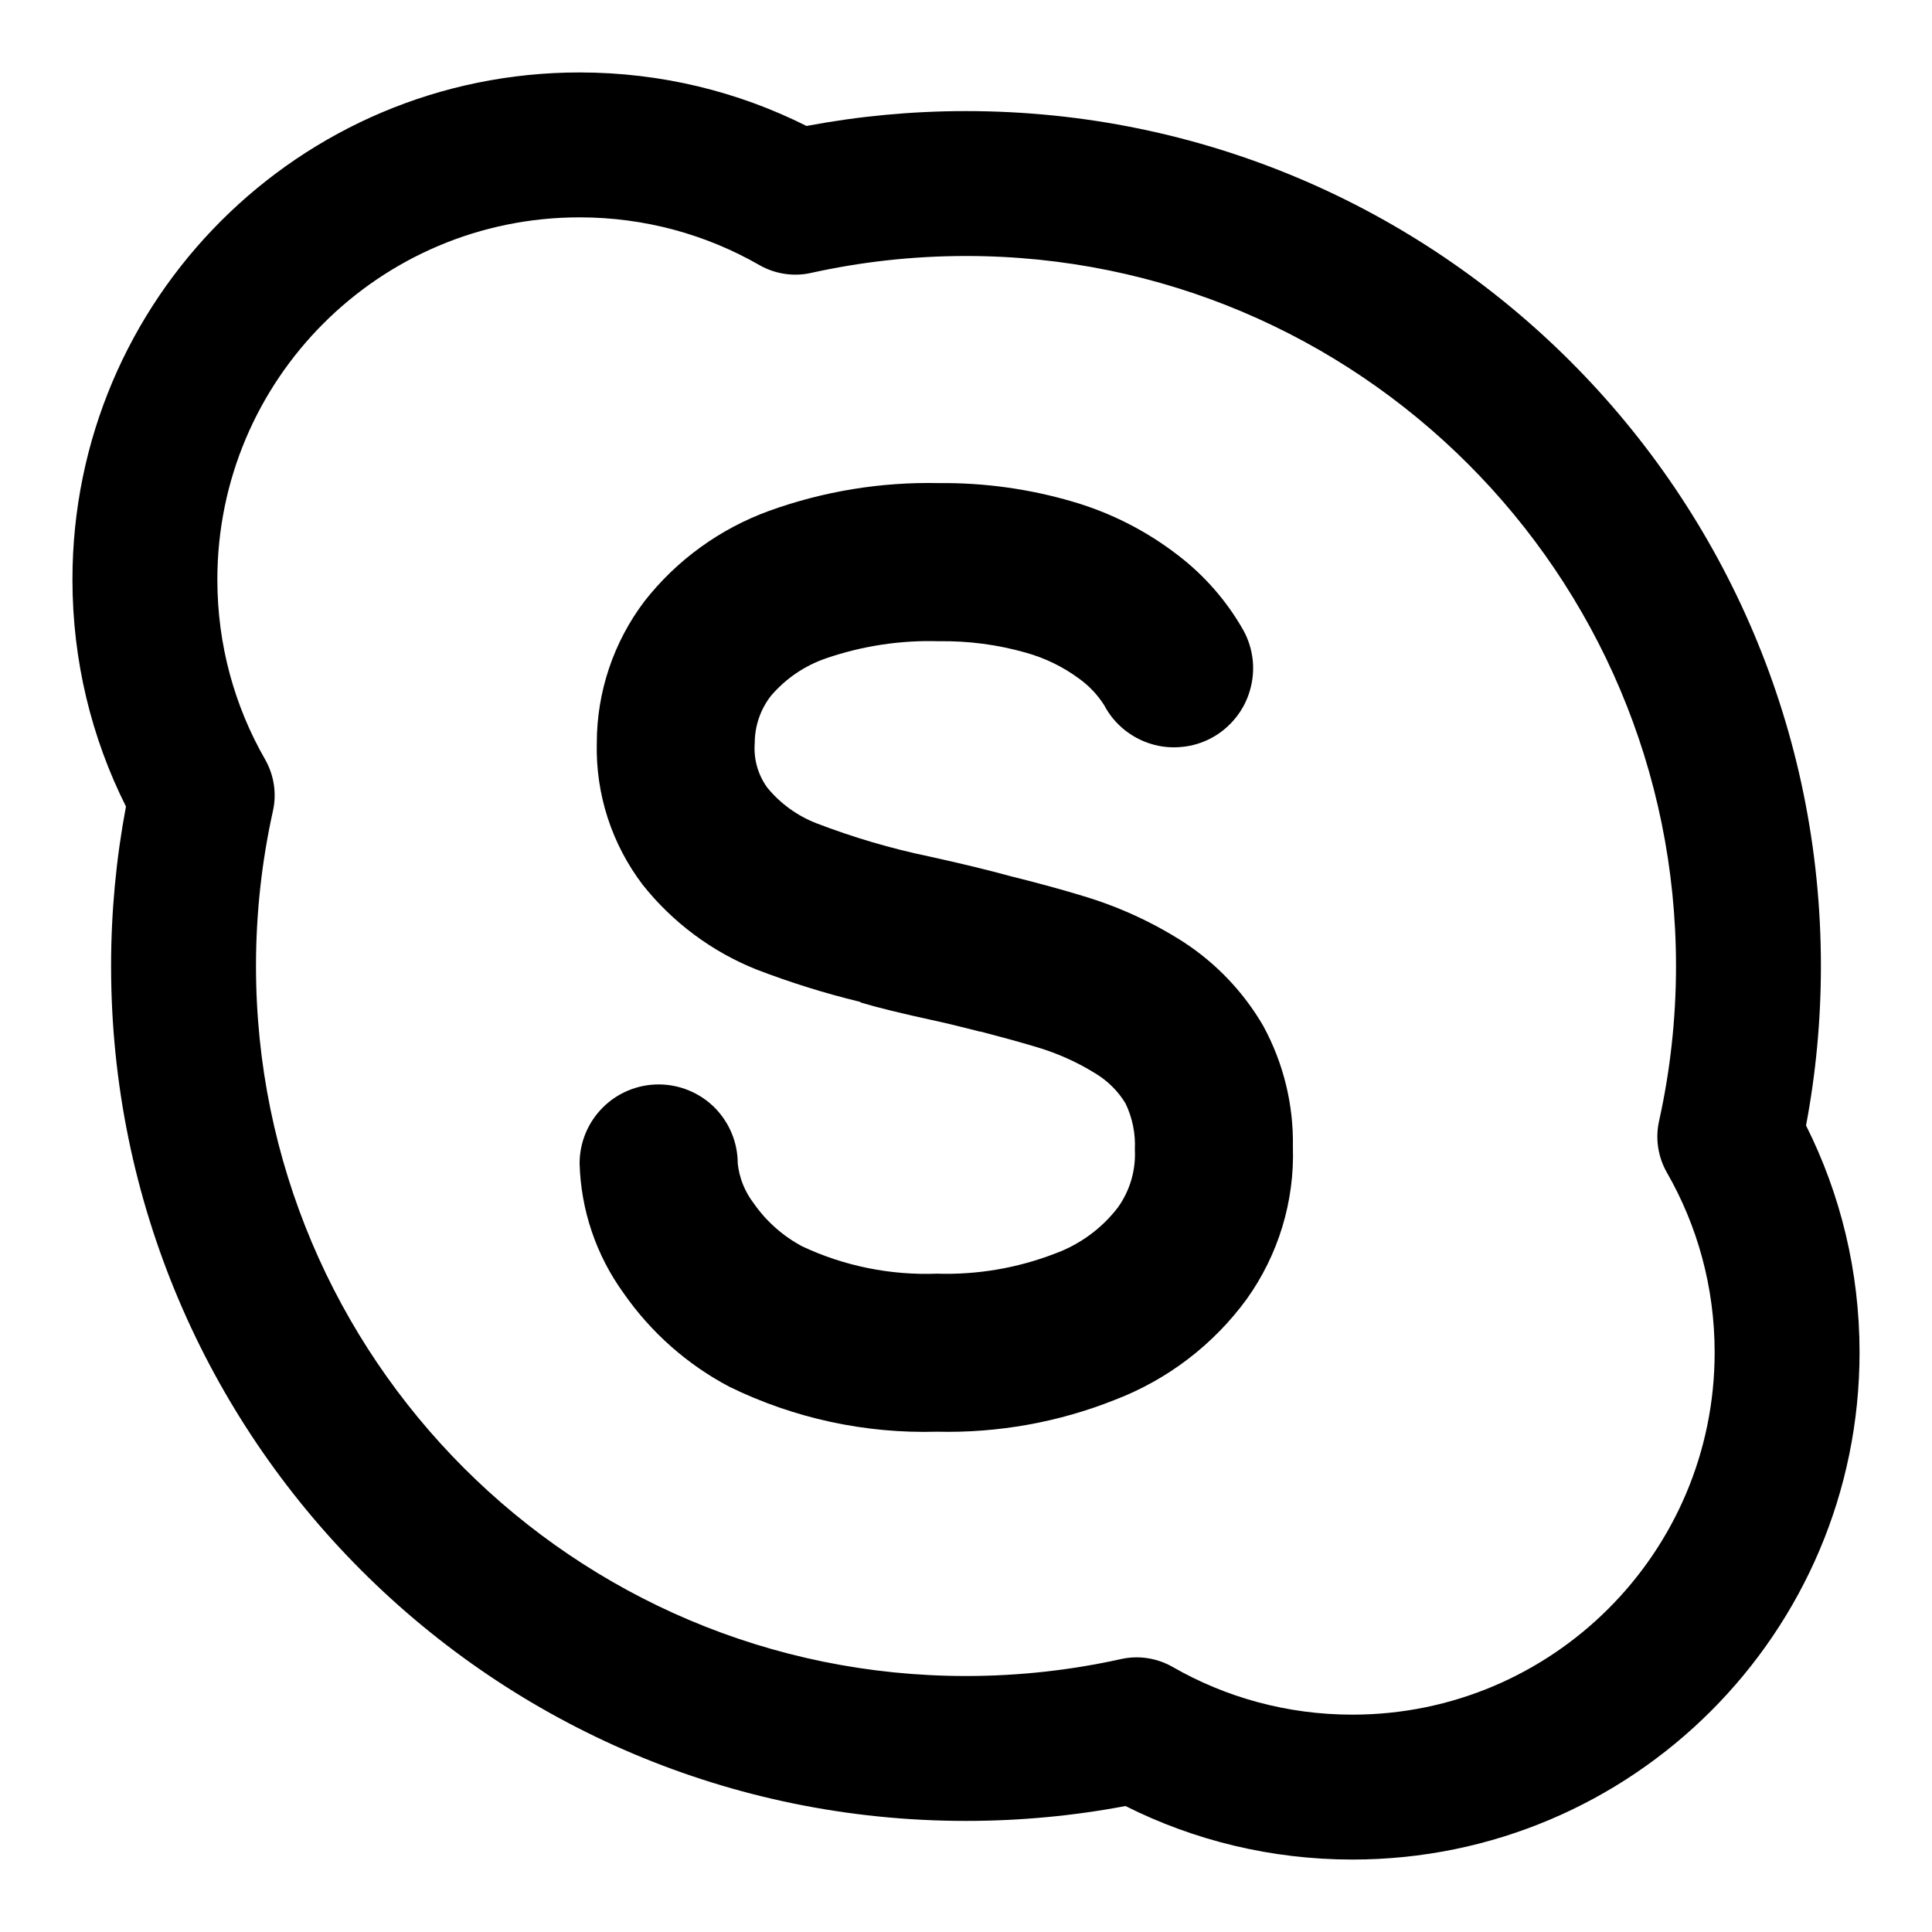 <svg viewBox="0 0 20 20" xmlns="http://www.w3.org/2000/svg">
<path d="M11.204 9.273C11.578 9.384 11.934 9.547 12.261 9.758C12.596 9.978 12.876 10.274 13.077 10.62C13.286 11.004 13.392 11.435 13.384 11.872C13.402 12.436 13.234 12.989 12.906 13.448C12.562 13.919 12.089 14.281 11.544 14.49C10.958 14.724 10.33 14.836 9.699 14.821C8.957 14.842 8.221 14.683 7.553 14.357C7.114 14.126 6.738 13.793 6.455 13.386C6.172 12.995 6.013 12.527 6 12.044C6 11.827 6.086 11.619 6.24 11.465C6.393 11.312 6.601 11.226 6.818 11.226C7.035 11.226 7.243 11.312 7.397 11.465C7.55 11.619 7.637 11.827 7.637 12.044C7.653 12.194 7.71 12.336 7.802 12.456C7.932 12.643 8.105 12.796 8.306 12.903C8.741 13.107 9.219 13.203 9.699 13.185C10.115 13.198 10.528 13.128 10.916 12.979C11.176 12.885 11.404 12.719 11.572 12.5C11.697 12.326 11.759 12.114 11.748 11.901C11.756 11.736 11.723 11.571 11.651 11.422C11.577 11.3 11.475 11.197 11.354 11.121C11.16 10.999 10.95 10.904 10.73 10.839C10.55 10.785 10.355 10.732 10.152 10.679L10.137 10.678C10.128 10.675 10.115 10.671 10.104 10.669C10.1 10.668 10.096 10.667 10.093 10.666C9.96 10.633 9.828 10.599 9.686 10.568C9.325 10.49 9.074 10.427 8.917 10.38C8.914 10.379 8.911 10.377 8.907 10.374C8.905 10.373 8.902 10.371 8.899 10.37C8.536 10.282 8.179 10.17 7.83 10.036C7.368 9.851 6.962 9.548 6.653 9.159C6.333 8.738 6.165 8.221 6.178 7.692C6.178 7.162 6.352 6.645 6.673 6.222C7.007 5.796 7.454 5.473 7.963 5.288C8.526 5.085 9.121 4.988 9.718 5.001C10.188 4.996 10.657 5.061 11.108 5.194C11.498 5.308 11.864 5.494 12.187 5.742C12.466 5.954 12.699 6.22 12.872 6.526C12.924 6.62 12.956 6.724 12.968 6.832C12.979 6.939 12.969 7.047 12.938 7.151C12.908 7.254 12.857 7.351 12.789 7.434C12.721 7.518 12.637 7.588 12.542 7.639C12.447 7.69 12.343 7.722 12.235 7.732C12.128 7.743 12.019 7.733 11.916 7.701C11.813 7.67 11.717 7.618 11.634 7.55C11.55 7.481 11.481 7.397 11.431 7.301C11.361 7.191 11.271 7.096 11.165 7.021C11.001 6.901 10.818 6.812 10.622 6.757C10.328 6.673 10.023 6.633 9.717 6.638C9.322 6.626 8.928 6.686 8.554 6.814C8.331 6.89 8.134 7.024 7.981 7.203C7.872 7.343 7.813 7.515 7.813 7.692C7.8 7.857 7.846 8.021 7.944 8.155C8.078 8.318 8.252 8.444 8.448 8.521C8.83 8.668 9.223 8.784 9.623 8.867C9.959 8.941 10.23 9.007 10.46 9.07C10.721 9.135 10.975 9.203 11.204 9.273Z" />
<path fill-rule="evenodd" clip-rule="evenodd" d="M6 0.75C3.1 0.75 0.75 3.1 0.75 6C0.75 6.843 0.949 7.642 1.304 8.349C1.203 8.885 1.15 9.436 1.15 10C1.15 14.888 5.112 18.85 10 18.85C10.564 18.85 11.116 18.797 11.651 18.696C12.358 19.051 13.157 19.25 14 19.25C16.899 19.25 19.25 16.899 19.25 14C19.25 13.157 19.051 12.358 18.696 11.651C18.797 11.116 18.85 10.564 18.85 10C18.85 5.112 14.888 1.15 10 1.15C9.436 1.15 8.885 1.203 8.349 1.304C7.642 0.949 6.843 0.75 6 0.75ZM2.25 6C2.25 3.929 3.929 2.25 6 2.25C6.679 2.25 7.314 2.43 7.861 2.744C8.024 2.837 8.215 2.866 8.397 2.825C8.912 2.711 9.449 2.65 10 2.65C14.059 2.65 17.35 5.941 17.35 10C17.35 10.551 17.289 11.088 17.175 11.603C17.134 11.785 17.163 11.976 17.256 12.139C17.57 12.686 17.75 13.321 17.75 14C17.75 16.071 16.071 17.75 14 17.75C13.321 17.75 12.686 17.57 12.139 17.256C11.976 17.163 11.785 17.134 11.603 17.175C11.088 17.289 10.551 17.35 10 17.35C5.941 17.35 2.65 14.059 2.65 10C2.65 9.449 2.711 8.912 2.825 8.397C2.866 8.215 2.837 8.024 2.744 7.861C2.43 7.314 2.25 6.679 2.25 6Z" />
</svg>